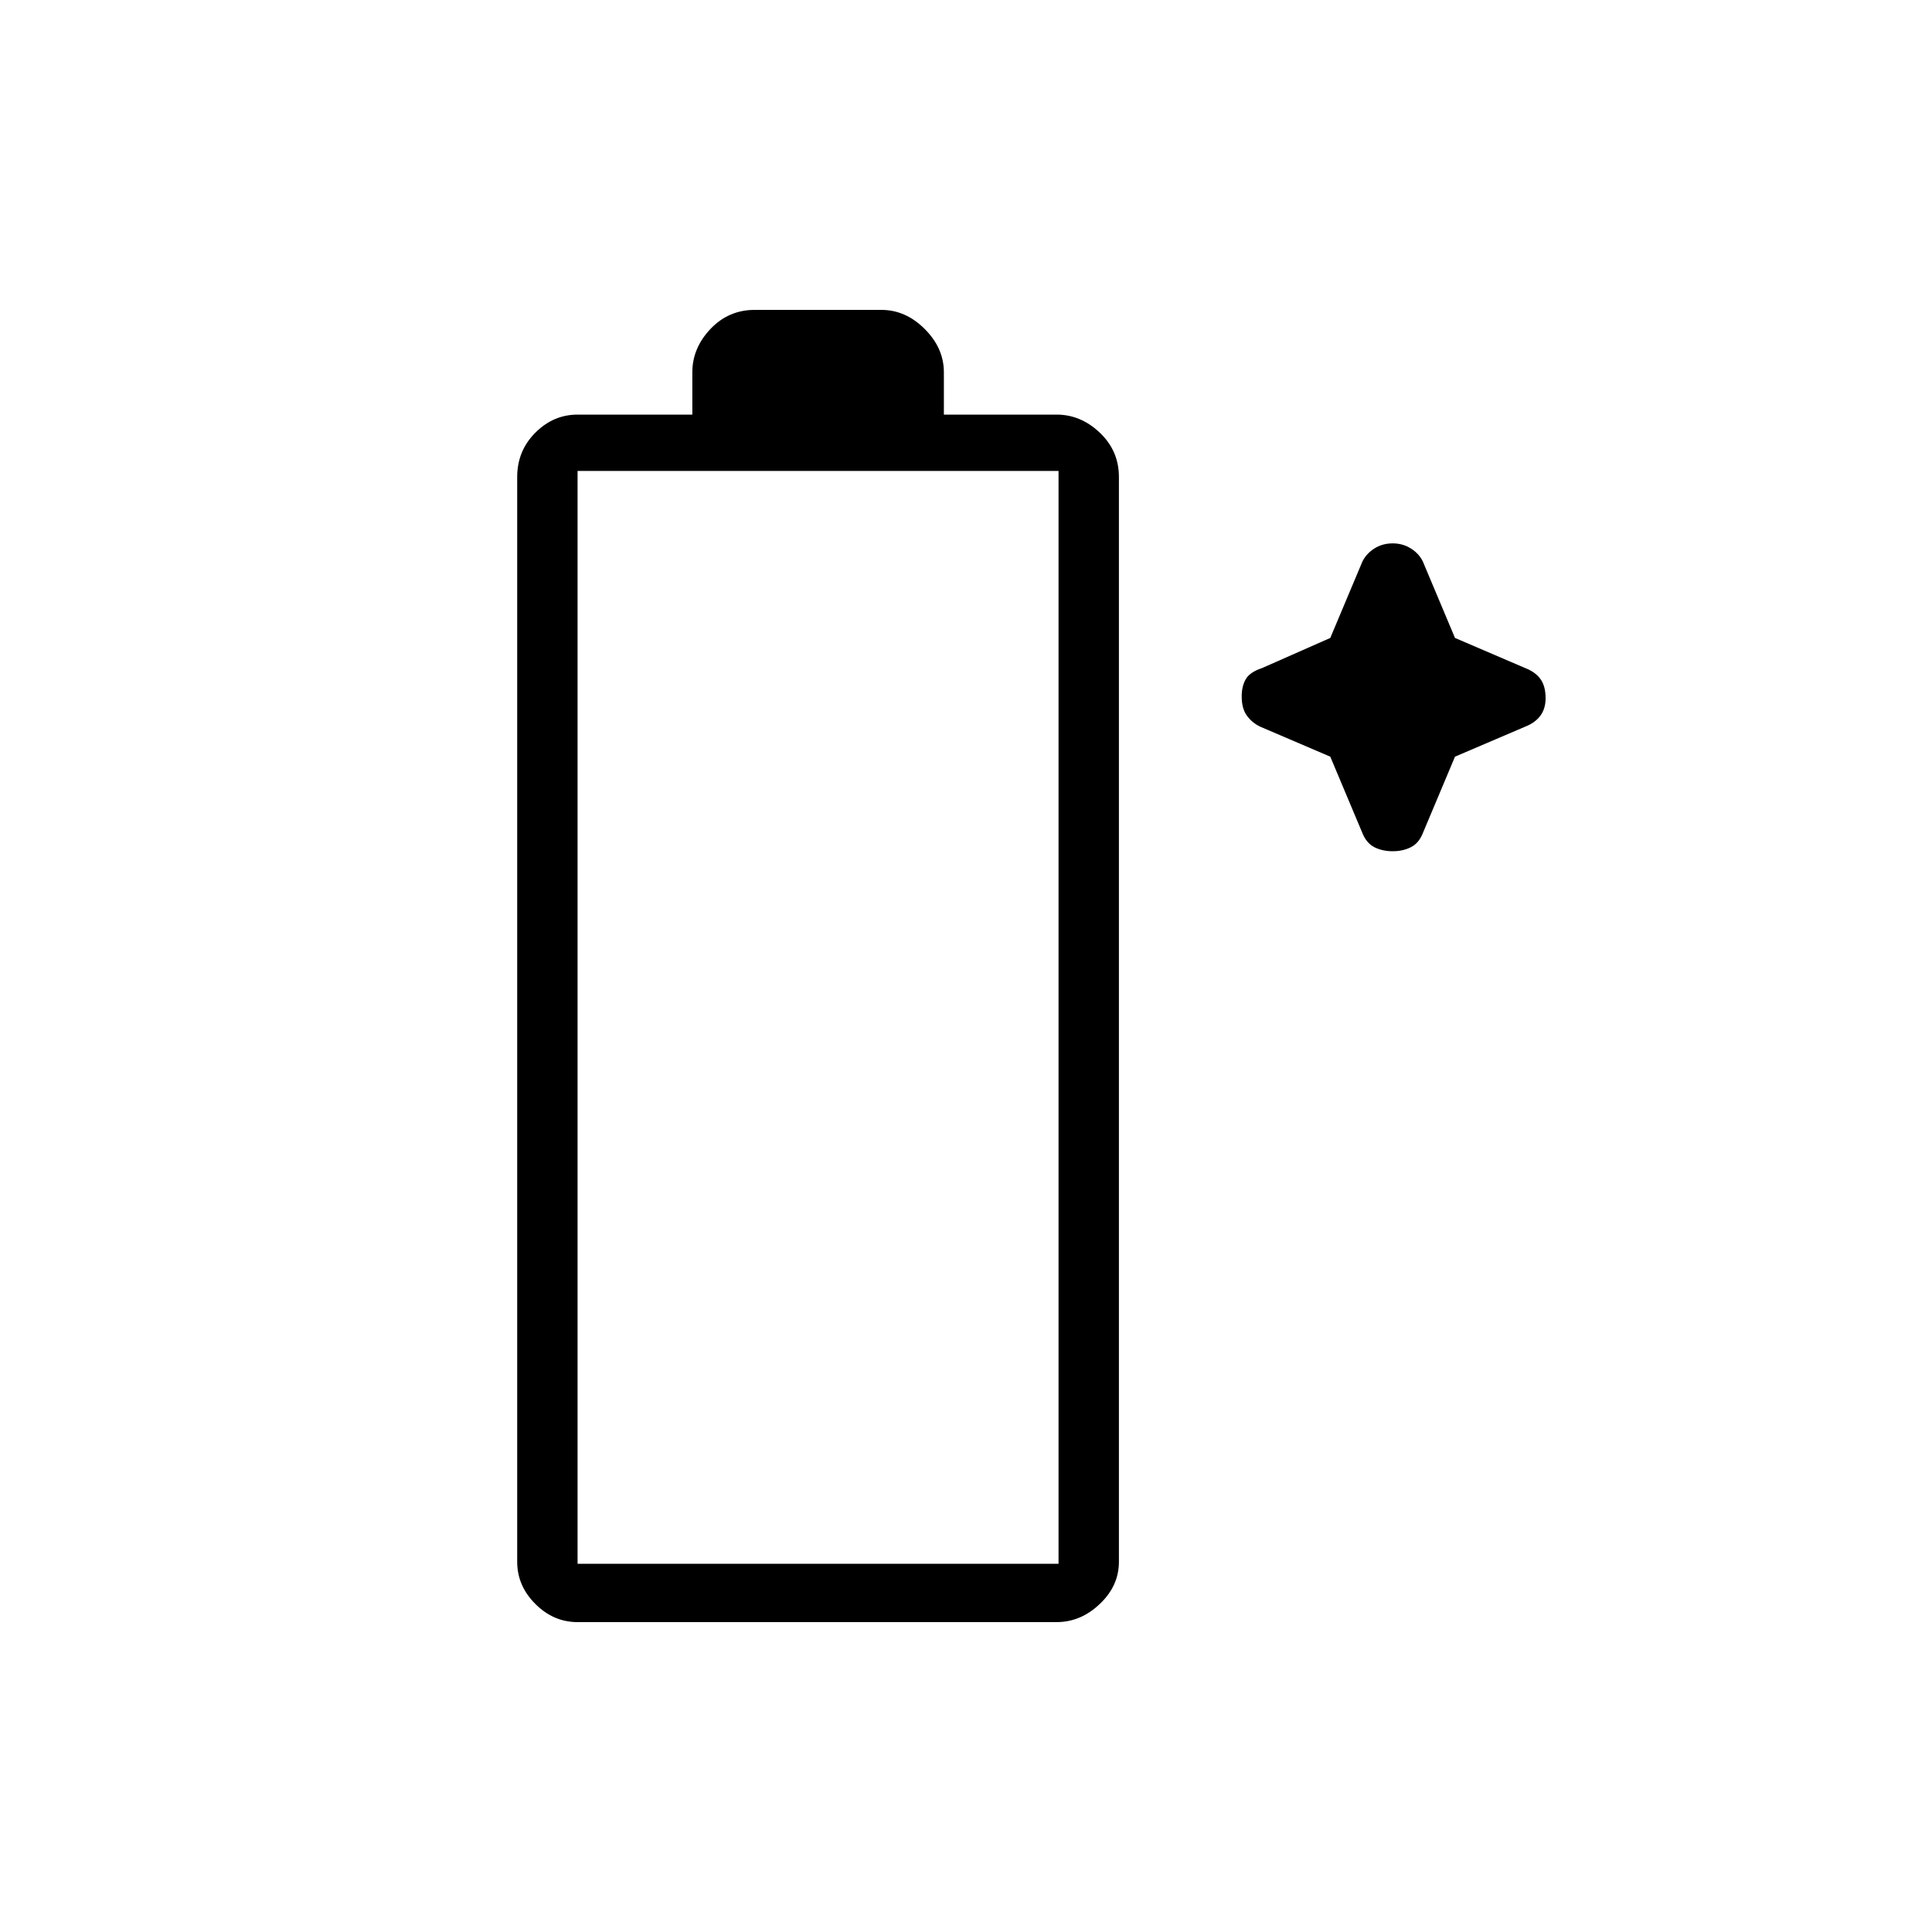 <svg xmlns="http://www.w3.org/2000/svg" height="20" width="20"><path d="M5.979 16.792q-.25 0-.437-.188-.188-.187-.188-.437V4.938q0-.271.188-.459.187-.187.437-.187h1.188v-.438q0-.25.187-.448.188-.198.458-.198h1.313q.25 0 .448.198t.198.448v.438h1.167q.25 0 .447.187.198.188.198.459v11.229q0 .25-.198.437-.197.188-.447.188Zm0-.604h4.979V4.875H5.979Zm8.125-7.563-.333-.792-.729-.312q-.084-.042-.136-.115-.052-.073-.052-.198 0-.104.042-.177t.166-.114l.709-.313.333-.792q.042-.083.125-.135.083-.052.188-.052.104 0 .187.052.084.052.125.135l.333.792.73.313q.104.041.156.114.052.073.052.198 0 .104-.052.177t-.156.115l-.73.312-.333.792q-.041.104-.125.146-.083.041-.187.041-.105 0-.188-.041-.083-.042-.125-.146Z"/></svg>
